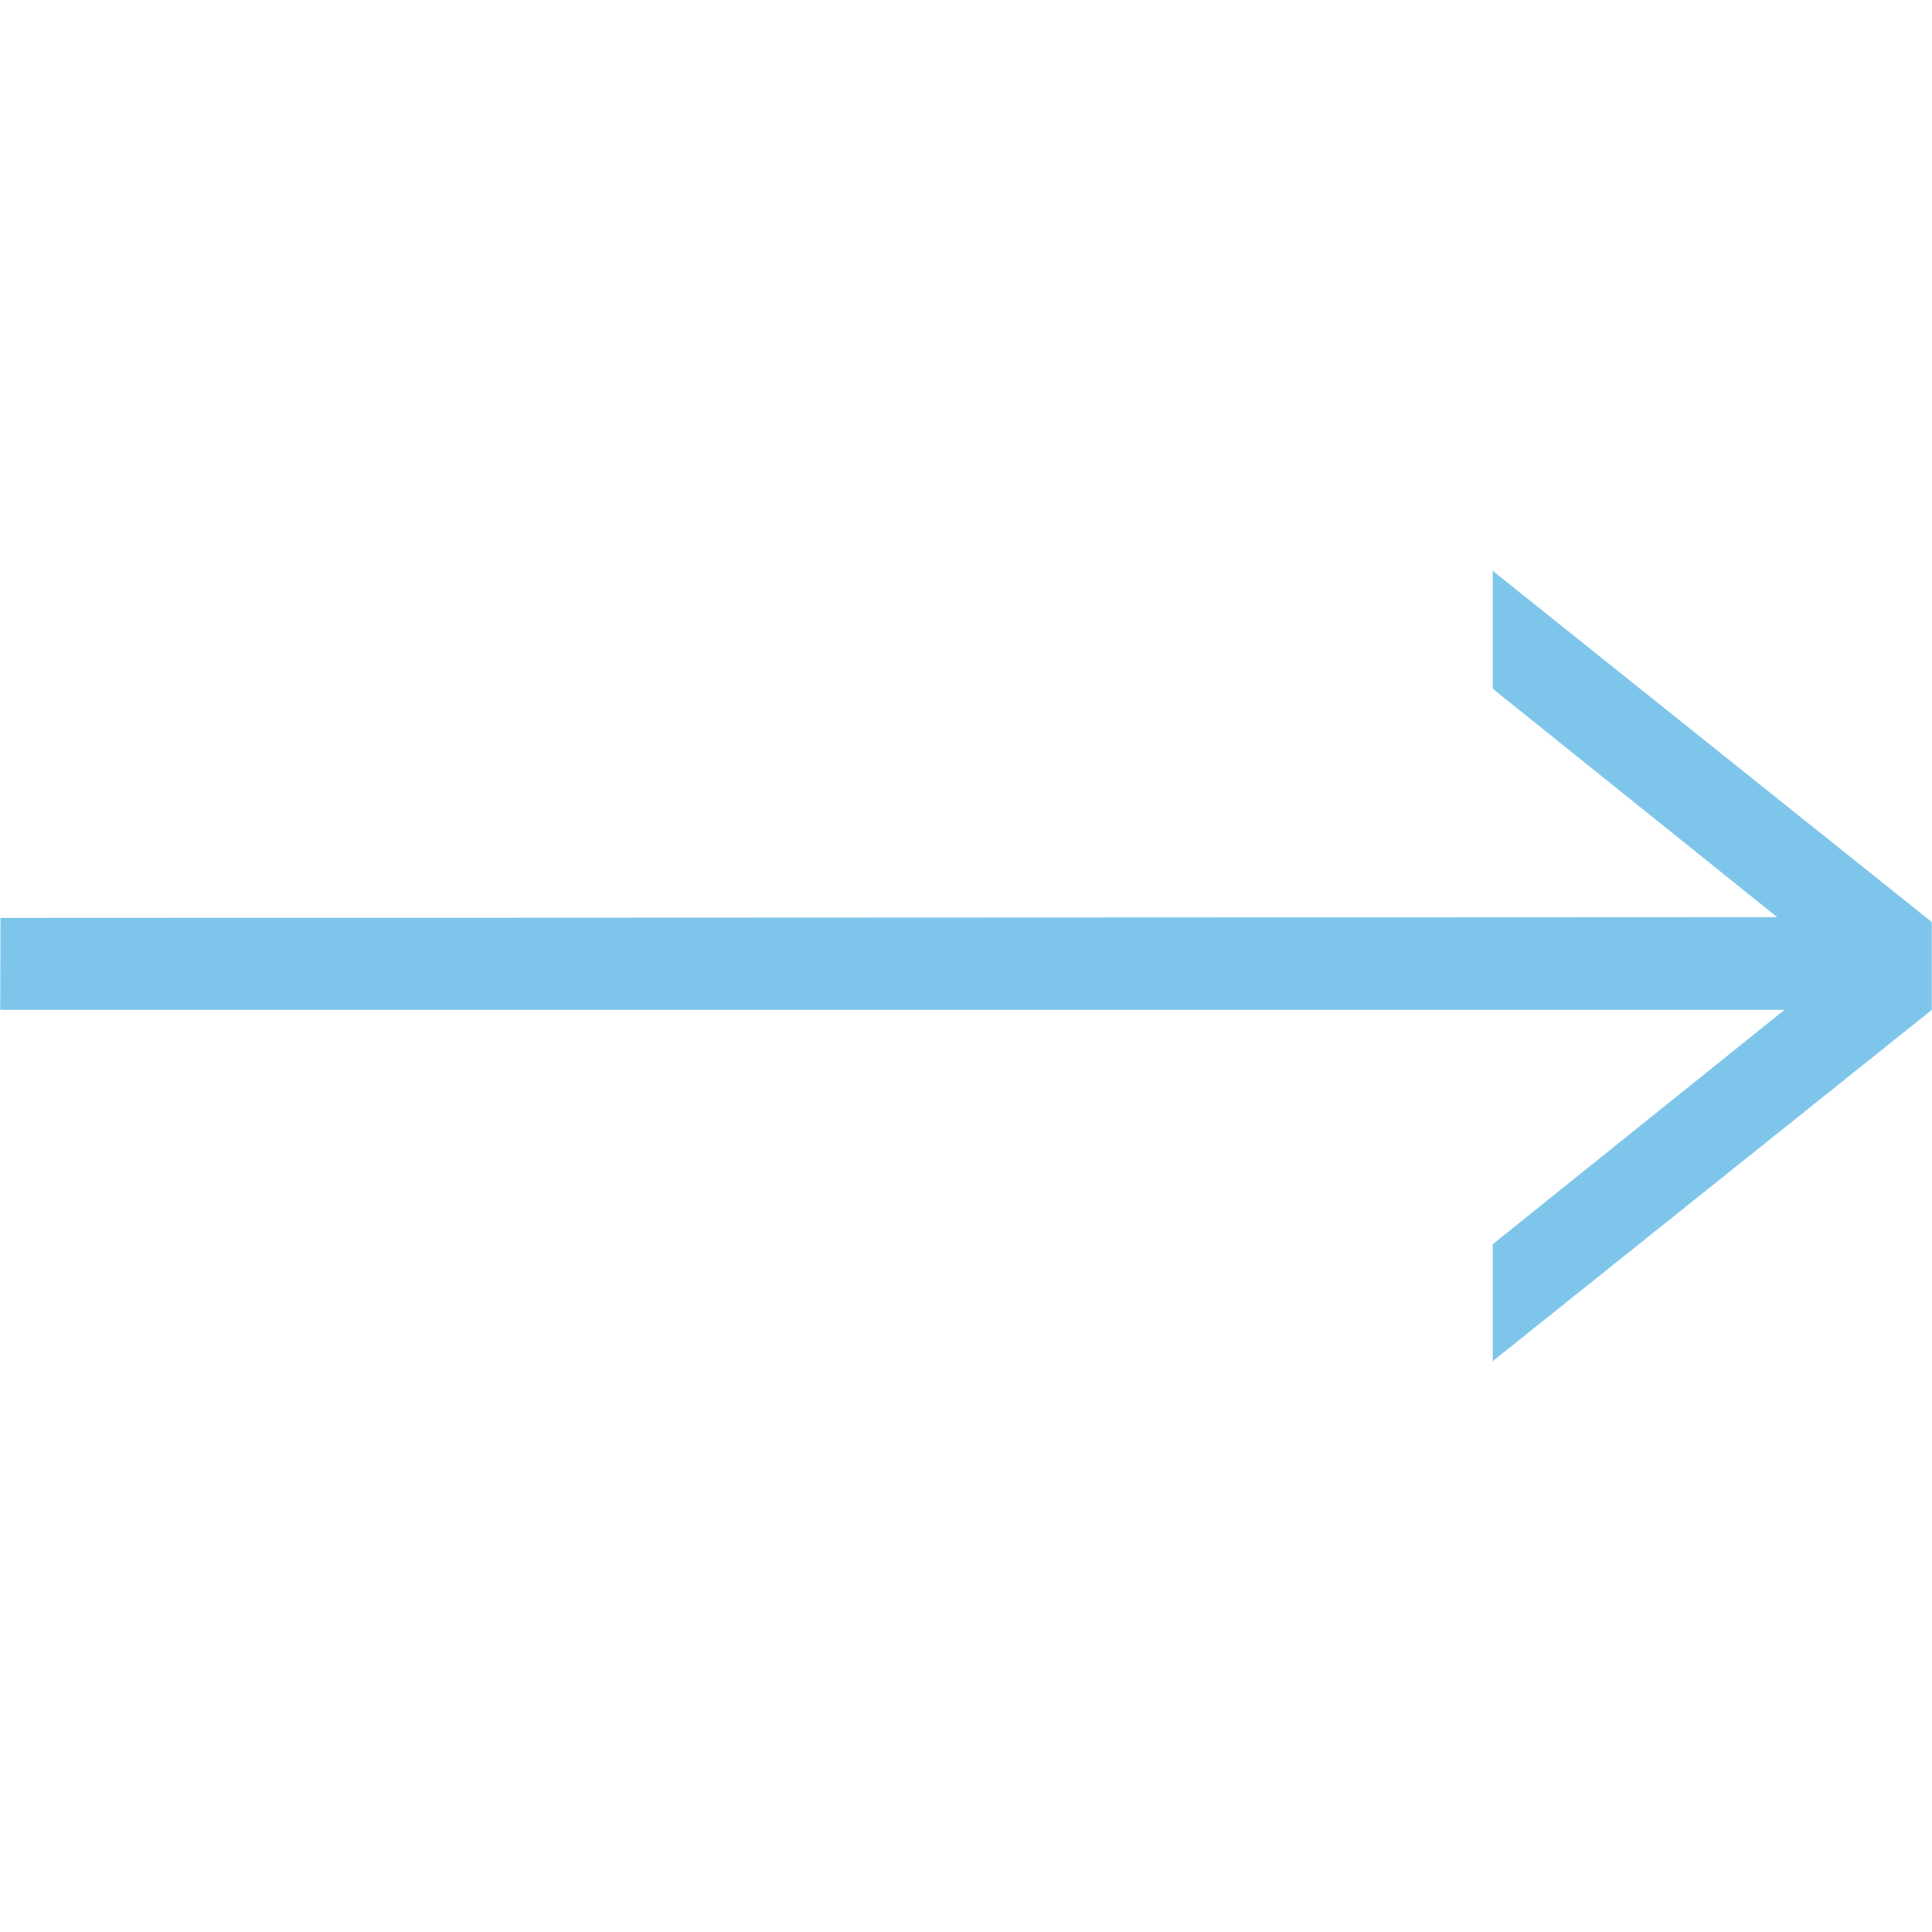 <?xml version="1.0" standalone="no"?><!DOCTYPE svg PUBLIC "-//W3C//DTD SVG 1.1//EN" "http://www.w3.org/Graphics/SVG/1.1/DTD/svg11.dtd"><svg t="1585123835048" class="icon" viewBox="0 0 1024 1024" version="1.1" xmlns="http://www.w3.org/2000/svg" p-id="4582" xmlns:xlink="http://www.w3.org/1999/xlink" width="48" height="48"><defs><style type="text/css"></style></defs><path d="M791.21 302.593 791.21 365.052 941.996 486.134 0.234 486.547 0.112 535.262 945.805 535.262 791.21 659.449 791.21 721.407 1023.888 535.262 1023.888 488.725Z" p-id="4583" fill="#7dc5eb"></path></svg>